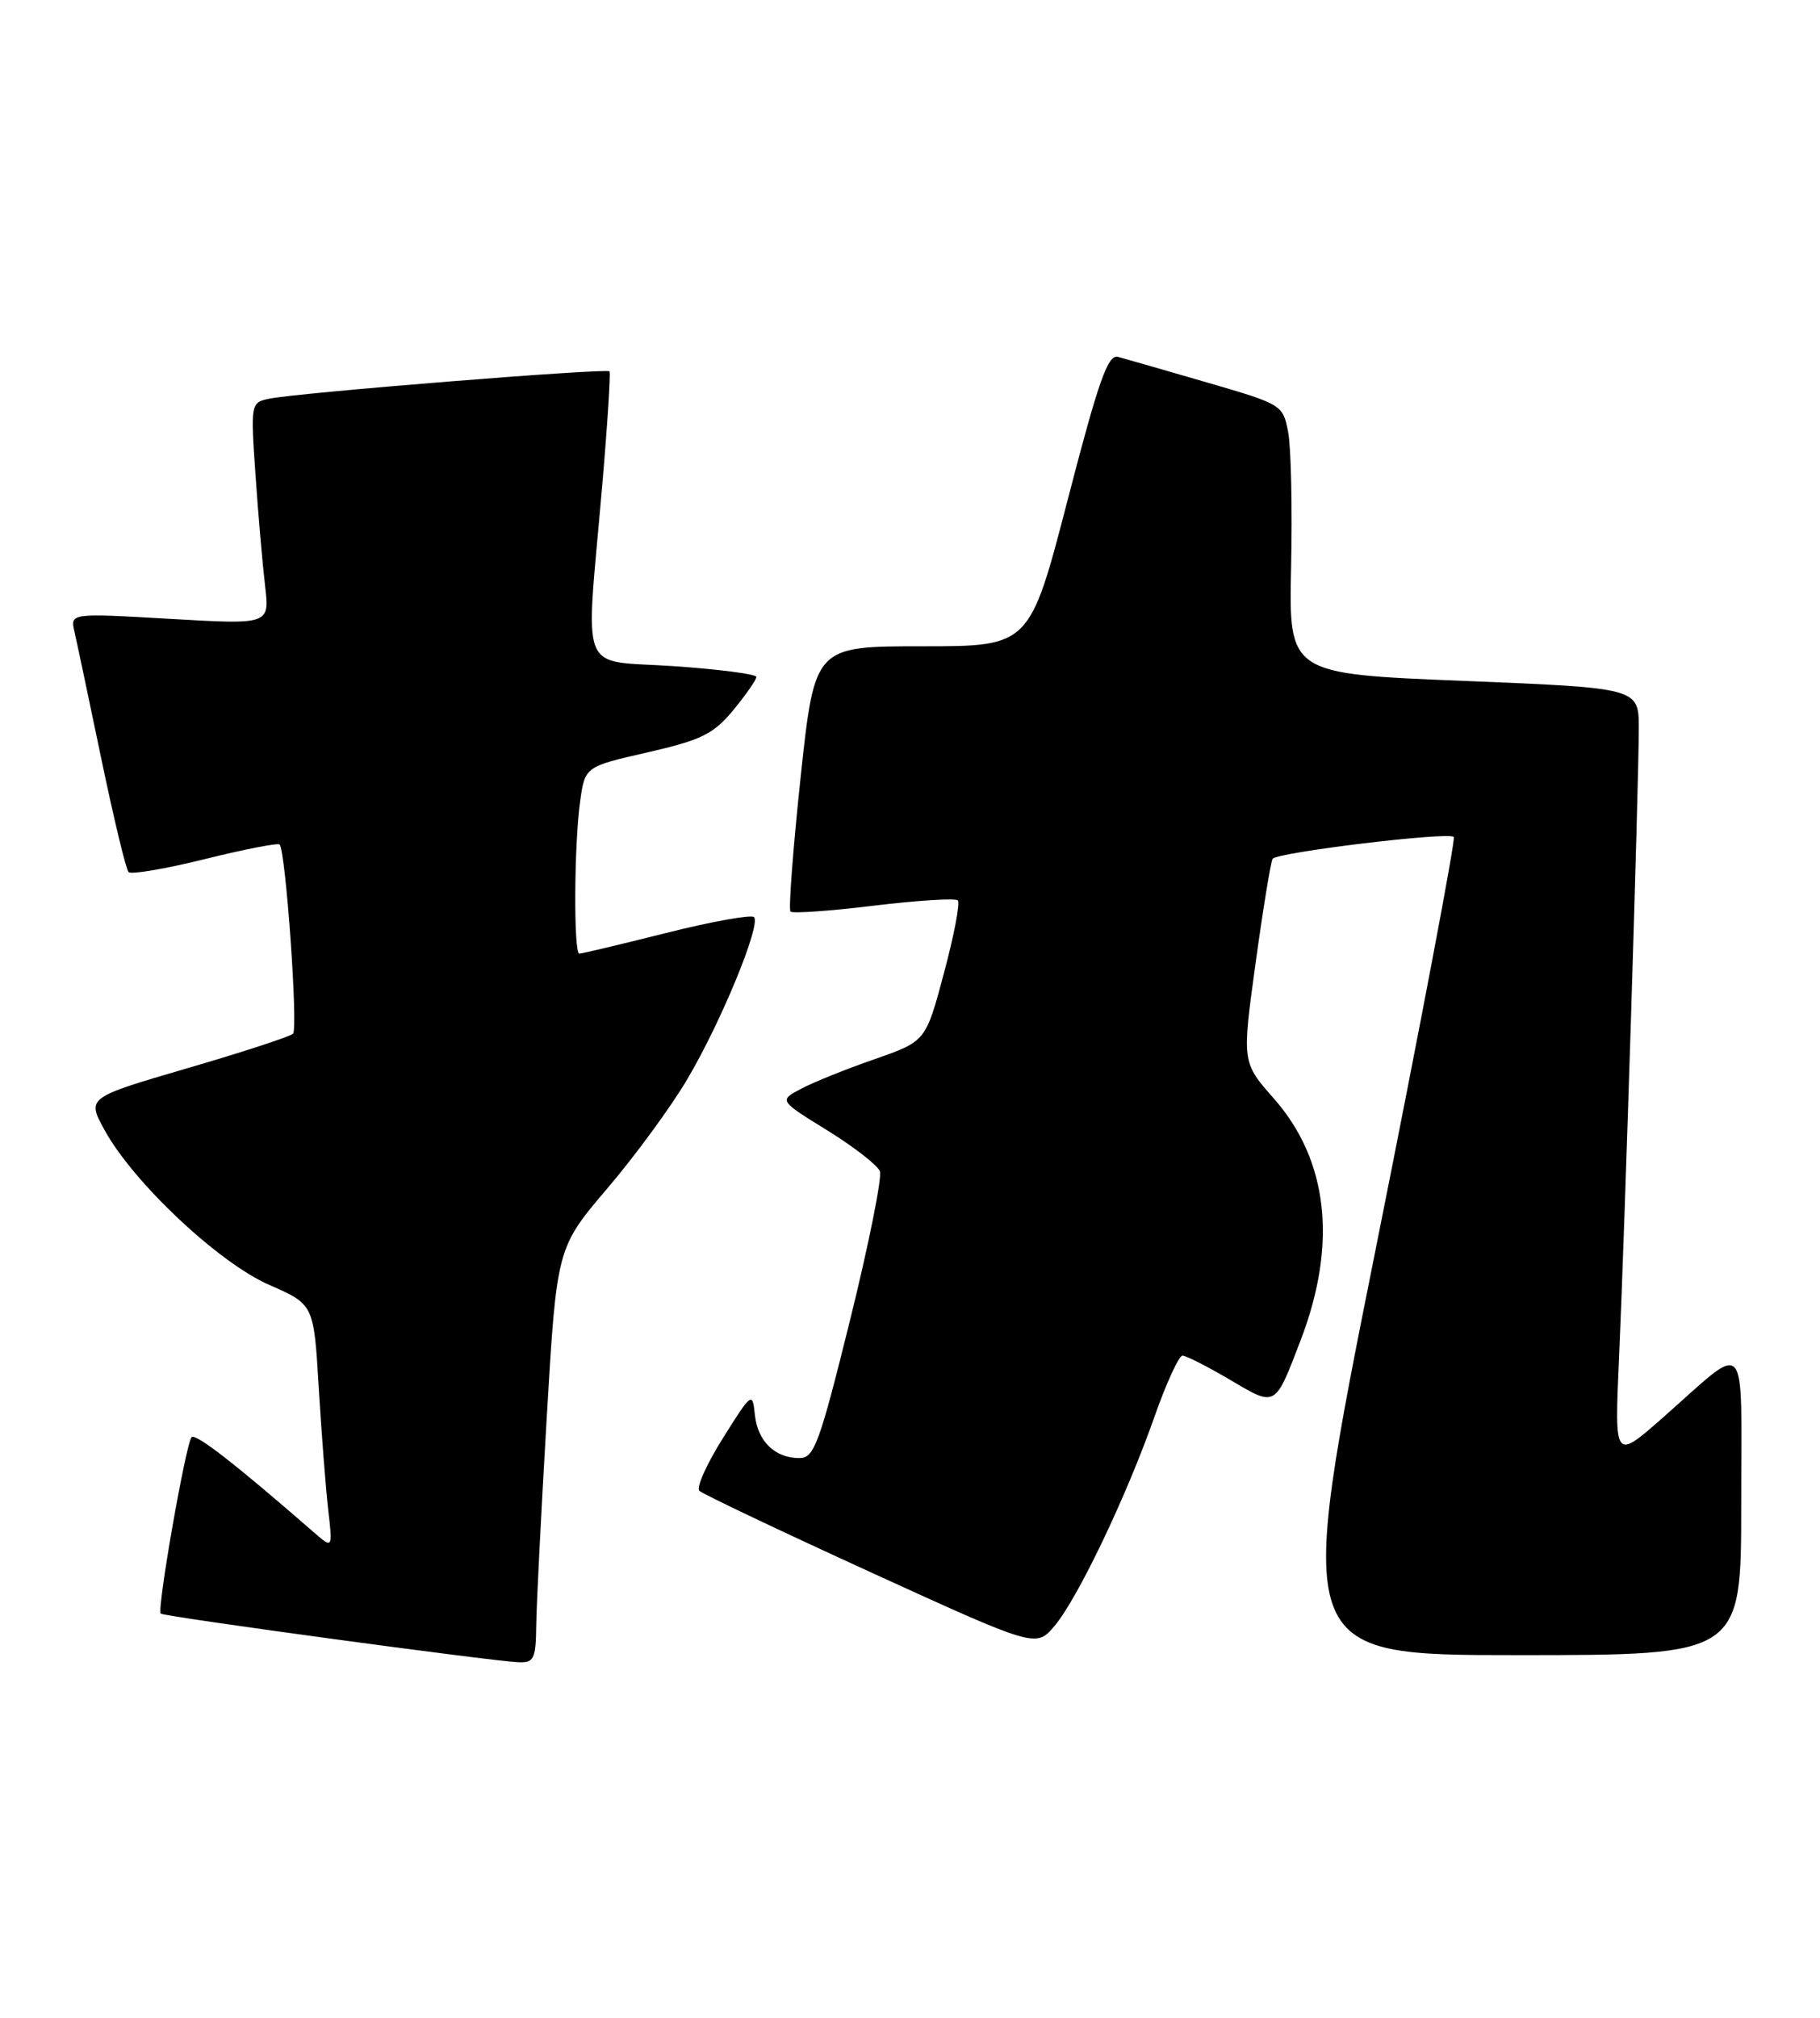 <?xml version="1.0" encoding="UTF-8" standalone="no"?>
<!DOCTYPE svg PUBLIC "-//W3C//DTD SVG 1.1//EN" "http://www.w3.org/Graphics/SVG/1.1/DTD/svg11.dtd" >
<svg xmlns="http://www.w3.org/2000/svg" xmlns:xlink="http://www.w3.org/1999/xlink" version="1.1" viewBox="0 0 231 256">
 <g >
 <path fill="currentColor"
d=" M 68.06 206.25 C 68.09 203.64 68.69 191.79 69.39 179.91 C 70.66 158.33 70.66 158.33 77.08 150.79 C 80.61 146.65 85.19 140.40 87.25 136.90 C 91.56 129.60 96.62 117.29 95.70 116.36 C 95.35 116.02 90.34 116.92 84.57 118.37 C 78.79 119.82 73.82 121.00 73.53 121.00 C 72.80 121.00 72.86 107.29 73.62 101.78 C 74.23 97.27 74.23 97.27 82.19 95.46 C 89.04 93.89 90.56 93.14 93.08 90.09 C 94.68 88.14 96.00 86.25 96.00 85.89 C 96.00 85.53 91.28 84.92 85.50 84.52 C 73.30 83.69 74.31 86.20 76.40 62.00 C 77.09 54.02 77.52 47.33 77.36 47.12 C 77.02 46.68 37.67 49.84 34.15 50.59 C 31.83 51.08 31.80 51.21 32.43 60.29 C 32.78 65.36 33.33 71.69 33.65 74.38 C 34.22 79.25 34.22 79.25 21.57 78.52 C 8.91 77.79 8.91 77.79 9.45 80.15 C 9.75 81.44 11.28 88.70 12.86 96.28 C 14.44 103.86 15.99 110.33 16.32 110.65 C 16.65 110.98 21.00 110.24 26.00 109.00 C 31.00 107.76 35.27 106.93 35.49 107.15 C 36.26 107.93 37.86 130.51 37.19 131.16 C 36.81 131.52 30.77 133.50 23.76 135.54 C 11.02 139.27 11.02 139.27 13.26 143.36 C 16.89 150.01 27.75 160.22 34.16 163.02 C 39.83 165.50 39.83 165.50 40.45 176.00 C 40.80 181.78 41.34 188.75 41.65 191.50 C 42.23 196.50 42.23 196.50 39.86 194.44 C 29.87 185.74 24.84 181.83 24.32 182.35 C 23.60 183.07 19.89 204.23 20.40 204.73 C 20.78 205.11 62.12 210.73 65.75 210.90 C 67.77 210.99 68.01 210.52 68.06 206.25 Z  M 221.00 190.88 C 221.00 168.96 222.08 170.15 211.03 179.89 C 204.91 185.27 204.91 185.27 205.49 172.39 C 206.21 156.39 208.00 99.35 208.00 92.41 C 208.00 87.29 208.00 87.29 185.79 86.39 C 163.58 85.50 163.58 85.50 163.87 71.94 C 164.03 64.49 163.87 56.80 163.50 54.86 C 162.85 51.36 162.73 51.30 153.17 48.52 C 147.85 46.97 142.79 45.52 141.91 45.28 C 140.62 44.93 139.43 48.29 135.51 63.43 C 130.69 82.00 130.69 82.00 117.04 82.00 C 103.40 82.00 103.40 82.00 101.62 98.59 C 100.65 107.72 100.07 115.40 100.33 115.66 C 100.59 115.92 105.35 115.59 110.91 114.91 C 116.47 114.24 121.27 113.94 121.57 114.24 C 121.88 114.54 121.09 118.69 119.81 123.46 C 117.50 132.12 117.50 132.12 111.00 134.39 C 107.42 135.63 103.23 137.32 101.68 138.14 C 98.86 139.63 98.86 139.63 105.00 143.42 C 108.38 145.51 111.38 147.84 111.68 148.61 C 111.97 149.37 110.27 157.88 107.89 167.50 C 104.00 183.20 103.34 185.00 101.47 185.00 C 98.35 185.00 96.16 182.87 95.81 179.50 C 95.51 176.57 95.41 176.64 91.76 182.46 C 89.70 185.73 88.35 188.75 88.76 189.15 C 89.17 189.55 98.95 194.20 110.50 199.48 C 131.50 209.07 131.50 209.07 133.85 206.29 C 136.80 202.78 142.97 189.88 146.53 179.75 C 148.03 175.49 149.63 172.00 150.09 172.00 C 150.54 172.00 153.25 173.38 156.11 175.06 C 161.99 178.53 161.78 178.65 165.10 170.00 C 169.76 157.79 168.59 147.22 161.68 139.38 C 157.63 134.78 157.63 134.78 159.36 122.22 C 160.31 115.31 161.29 109.35 161.52 108.97 C 162.03 108.15 183.85 105.51 184.52 106.19 C 184.77 106.44 180.33 129.90 174.64 158.32 C 164.29 210.00 164.29 210.00 192.65 210.00 C 221.00 210.00 221.00 210.00 221.00 190.88 Z "/>
</g>
</svg>